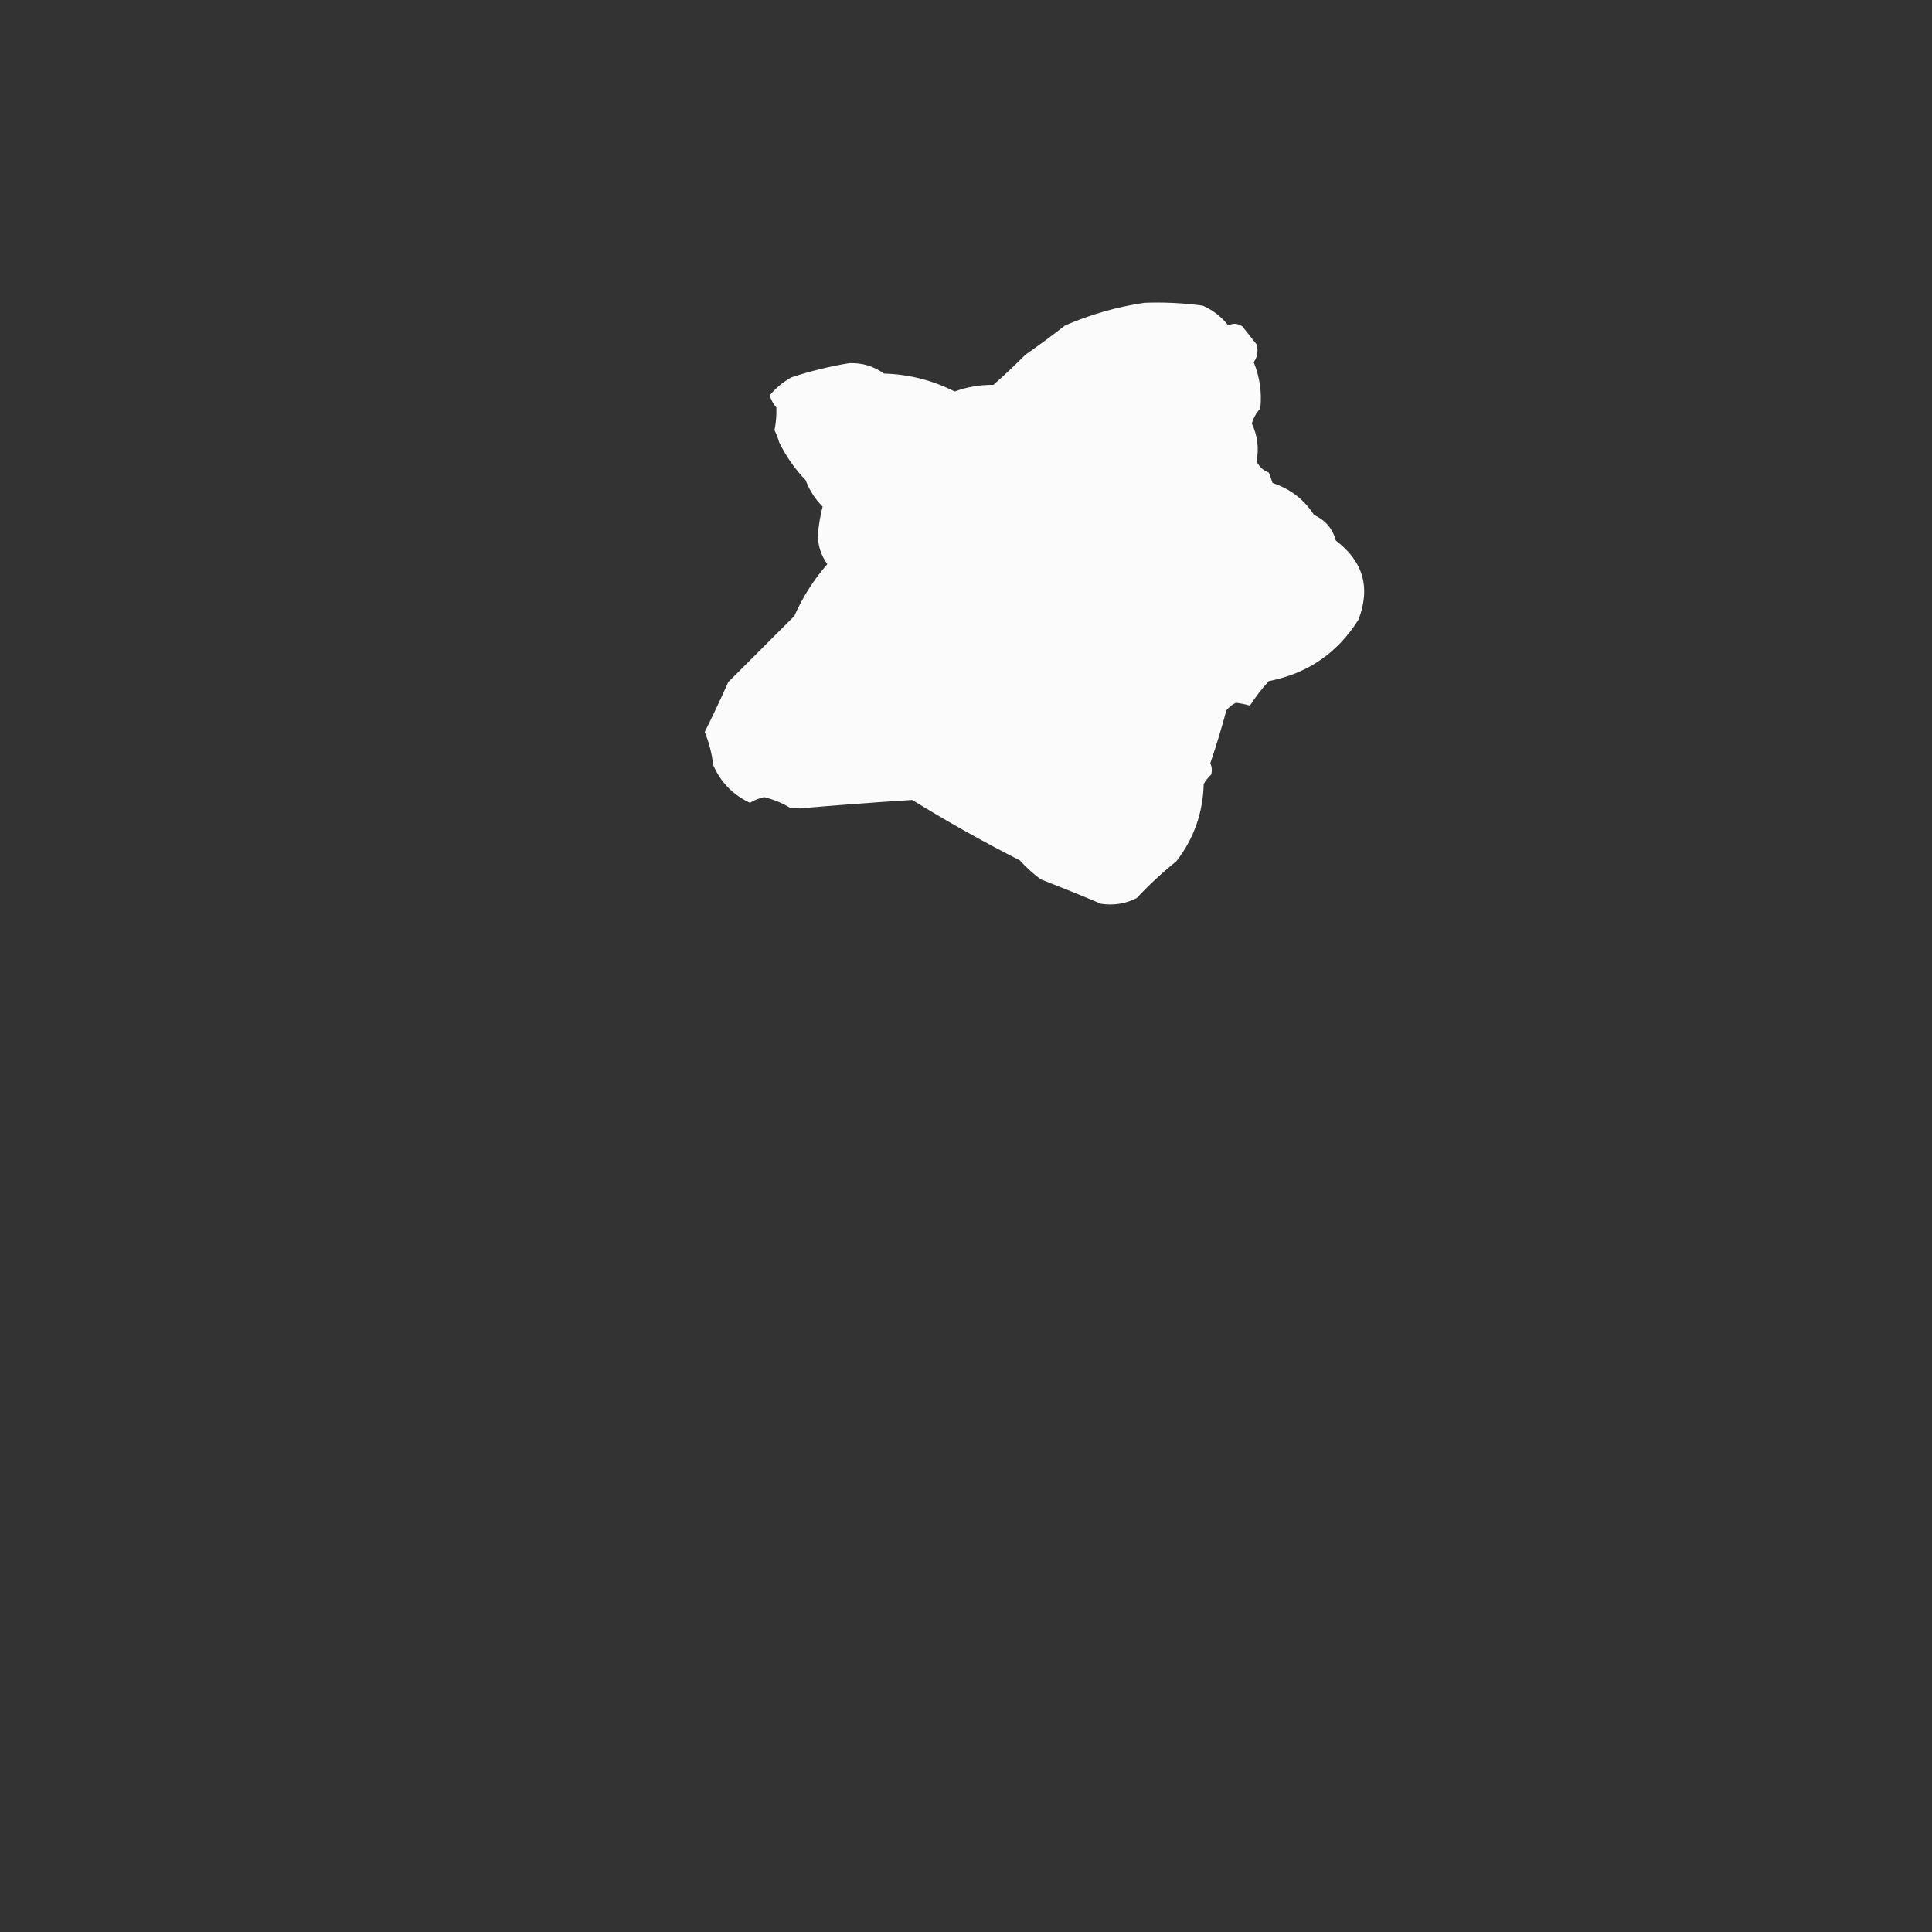 <?xml version="1.0" encoding="UTF-8"?>
<!DOCTYPE svg PUBLIC "-//W3C//DTD SVG 1.1//EN" "http://www.w3.org/Graphics/SVG/1.1/DTD/svg11.dtd">
<svg xmlns="http://www.w3.org/2000/svg" version="1.1" width="1024px" height="1024px" style="shape-rendering:geometricPrecision; text-rendering:geometricPrecision; image-rendering:optimizeQuality; fill-rule:evenodd; clip-rule:evenodd" xmlns:xlink="http://www.w3.org/1999/xlink">
<rect width="100%" height="100%" fill="#333333" stroke="none"/>
<g><path style="opacity:0.978" fill="#fefffe" d="M 606.5,160.5 C 616.898,160.101 627.232,160.601 637.5,162C 642.885,164.388 647.385,167.888 651,172.5C 653.545,171.203 656.045,171.369 658.5,173C 661,176.167 663.5,179.333 666,182.5C 667.004,185.993 666.504,189.159 664.5,192C 667.716,199.844 668.882,208.011 668,216.5C 665.866,218.803 664.366,221.469 663.5,224.5C 666.528,230.903 667.361,237.569 666,244.5C 667.364,247.363 669.53,249.363 672.5,250.5C 673.23,252.341 673.897,254.175 674.5,256C 683.931,259.114 691.264,264.781 696.5,273C 702.492,275.659 706.325,280.159 708,286.5C 722.551,297.486 726.551,311.486 720,328.5C 708.872,346.152 693.039,356.985 672.5,361C 668.784,365.048 665.45,369.382 662.5,374C 659.891,373.232 657.391,372.732 655,372.5C 653.045,373.453 651.378,374.787 650,376.5C 647.475,385.937 644.641,395.27 641.5,404.5C 642.331,406.473 642.498,408.473 642,410.5C 640.426,411.984 639.093,413.651 638,415.5C 637.585,430.878 632.752,444.545 623.5,456.5C 615.944,462.561 608.944,469.061 602.5,476C 596.485,479.035 590.152,480.035 583.5,479C 572.963,474.545 562.296,470.212 551.5,466C 547.534,463.036 543.867,459.703 540.5,456C 521.093,446.128 502.093,435.461 483.5,424C 463.511,425.268 443.511,426.768 423.5,428.5C 421.833,428.333 420.167,428.167 418.5,428C 414.302,425.486 409.802,423.653 405,422.5C 402.343,423.077 399.843,424.077 397.5,425.5C 388.492,421.325 381.992,414.658 378,405.5C 377.333,399.419 375.833,393.586 373.5,388C 377.856,379.27 382.023,370.436 386,361.5C 397.667,349.833 409.333,338.167 421,326.5C 425.445,316.443 431.278,307.276 438.5,299C 435.071,294.254 433.404,288.921 433.5,283C 433.964,278.007 434.797,273.173 436,268.5C 431.99,264.48 428.99,259.813 427,254.5C 421.246,248.509 416.579,241.842 413,234.5C 412.358,232.238 411.525,230.071 410.5,228C 411.294,224.091 411.627,220.091 411.5,216C 409.74,213.971 408.573,211.804 408,209.5C 411.251,205.578 415.084,202.412 419.5,200C 429.489,196.698 439.656,194.198 450,192.5C 456.88,192.203 463.047,194.036 468.5,198C 481.754,198.382 494.254,201.548 506,207.5C 512.568,205.067 519.401,203.901 526.5,204C 532.274,198.916 537.941,193.583 543.5,188C 550.641,183.026 557.641,177.86 564.5,172.5C 578.072,166.638 592.072,162.638 606.5,160.5 Z"/></g>
</svg>
